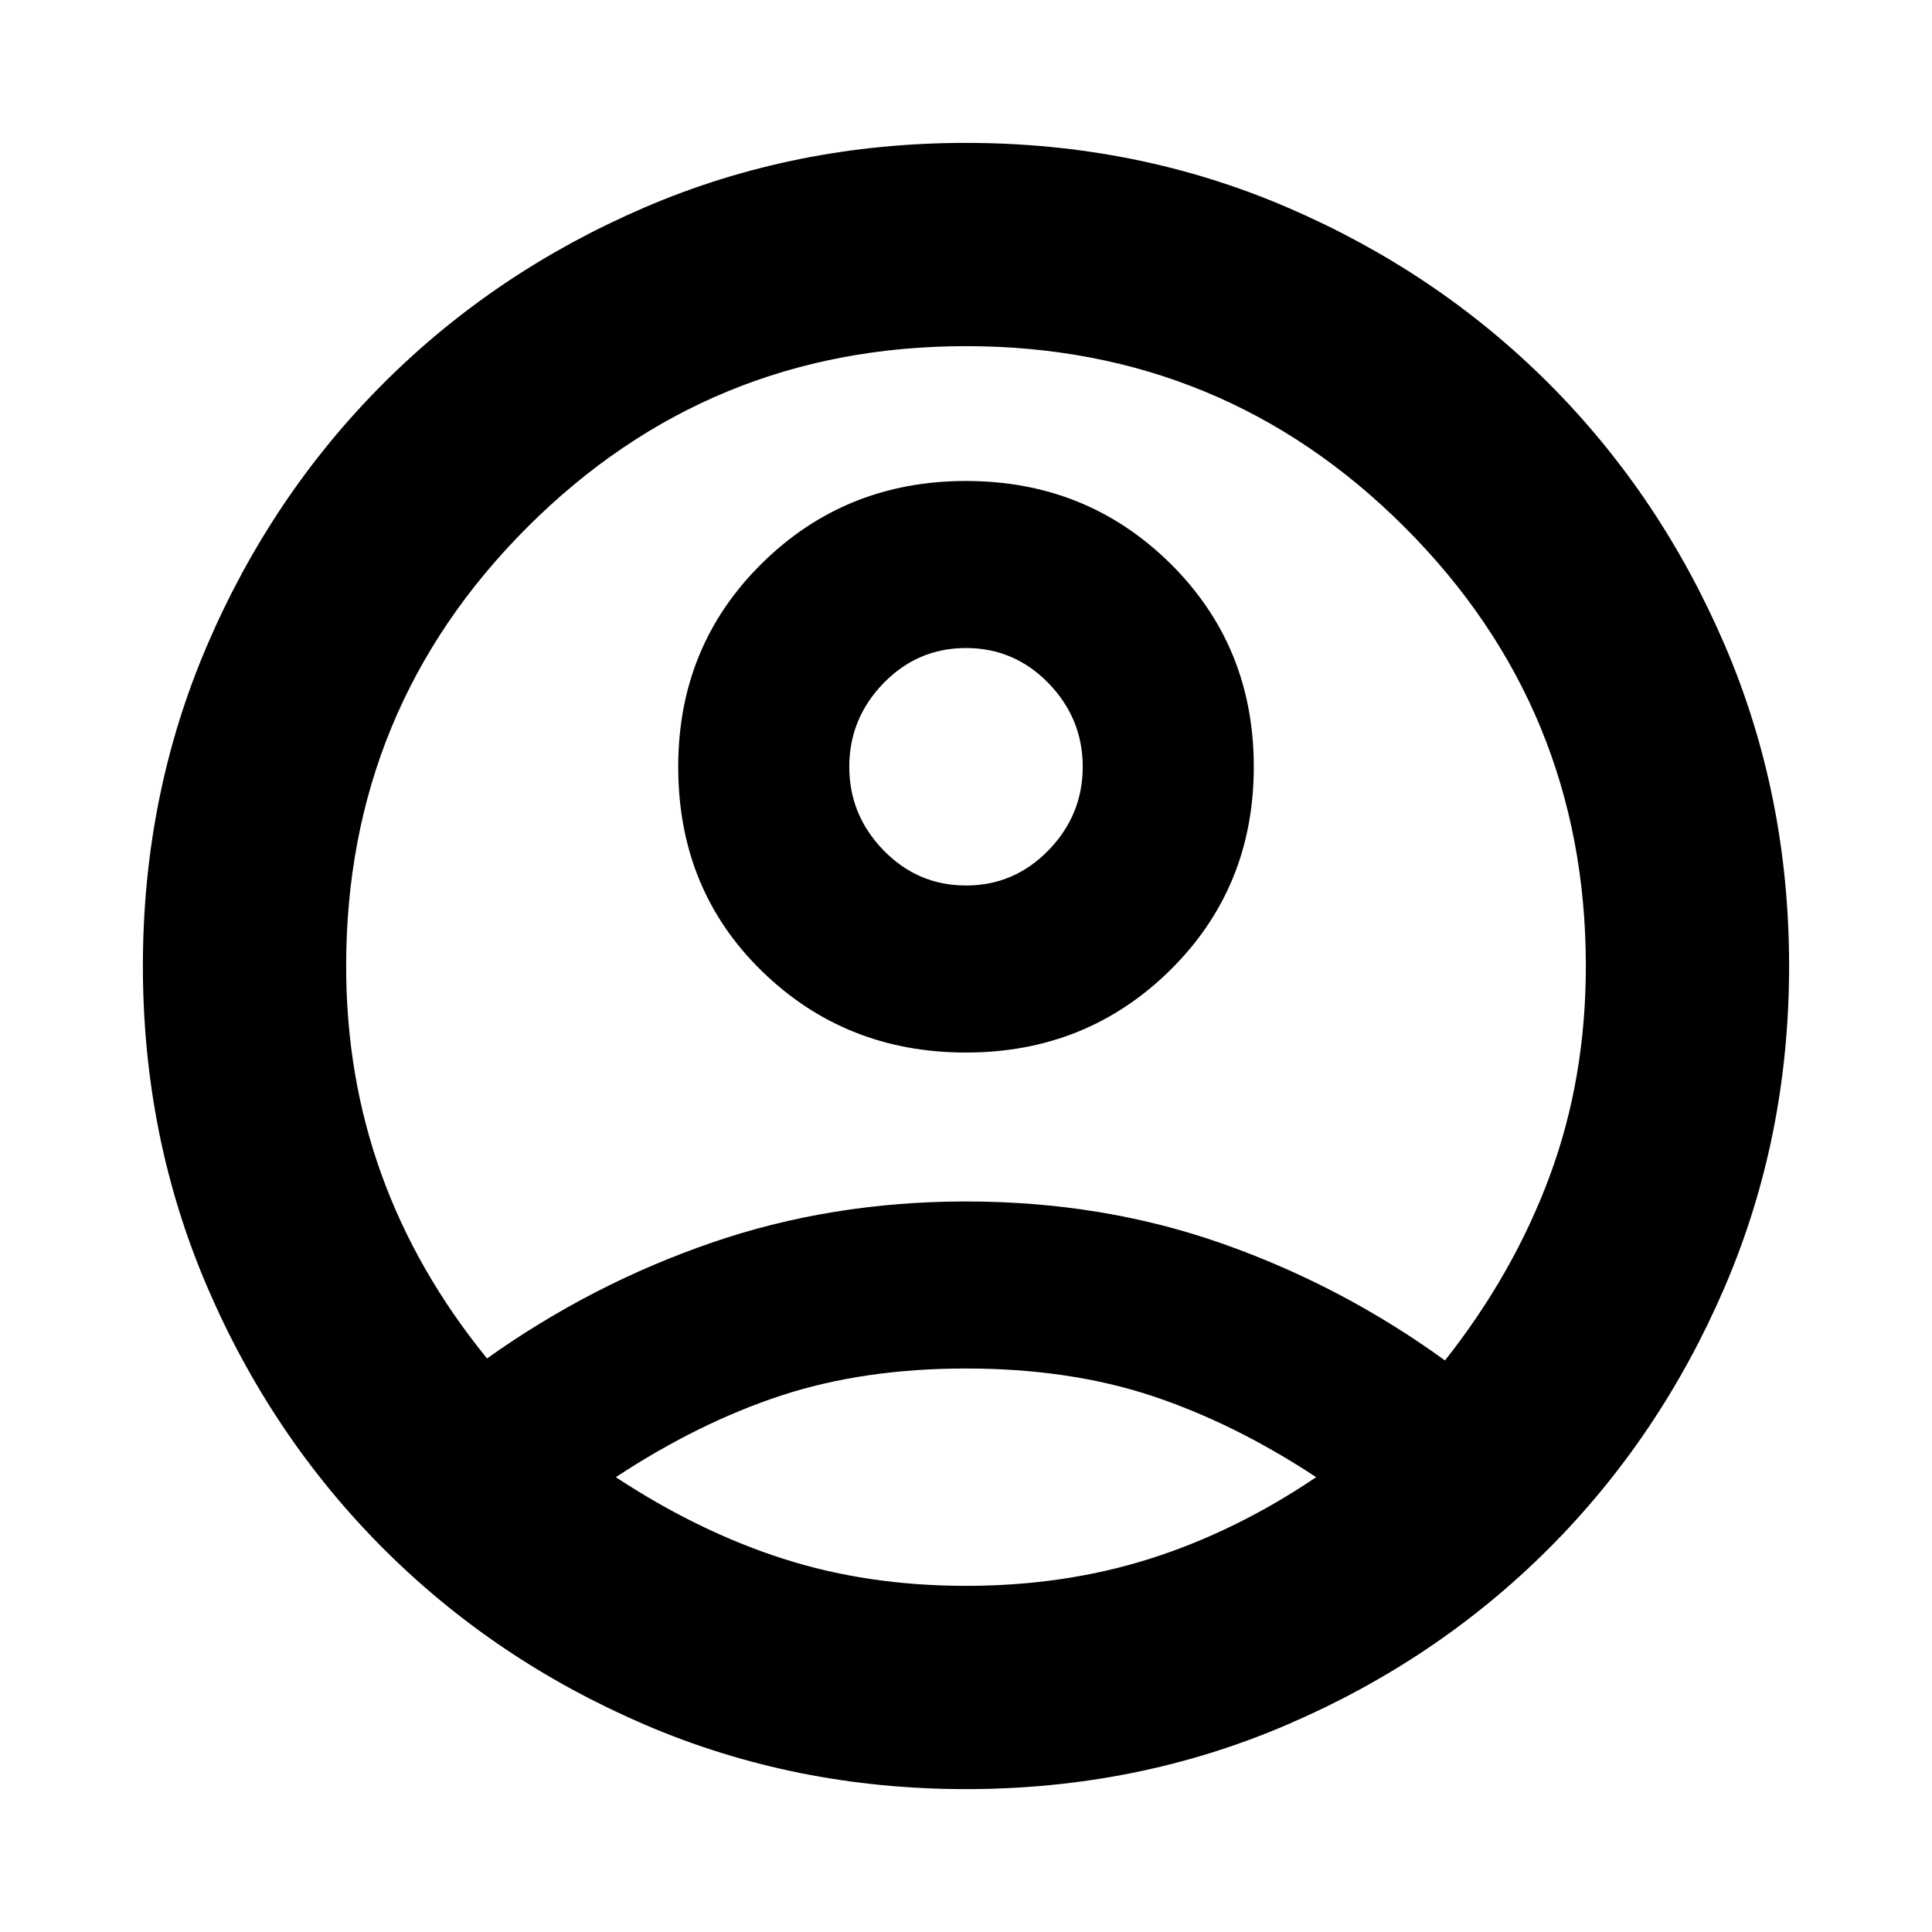 <svg xmlns="http://www.w3.org/2000/svg" height="24" width="24"><path d="M6.05 16.875q1.3-.925 2.788-1.437 1.487-.513 3.162-.513 1.7 0 3.188.525 1.487.525 2.762 1.45.85-1.075 1.3-2.288.45-1.212.45-2.612 0-3.2-2.25-5.45T12 4.3q-3.2 0-5.45 2.25T4.3 12q0 1.375.438 2.587.437 1.213 1.312 2.288Zm5.95-3.8q-1.5 0-2.537-1.013-1.038-1.012-1.038-2.537 0-1.5 1.038-2.525Q10.5 5.975 12 5.975T14.538 7q1.037 1.025 1.037 2.525t-1.037 2.525Q13.5 13.075 12 13.075Zm0 9.15q-2.125 0-3.988-.8-1.862-.8-3.249-2.187-1.388-1.388-2.188-3.25-.8-1.863-.8-3.988t.8-3.988q.8-1.862 2.188-3.25Q6.15 3.375 8.012 2.575q1.863-.8 3.988-.8t3.988.8q1.862.8 3.25 2.187 1.387 1.388 2.187 3.25.8 1.863.8 3.988t-.8 3.988q-.8 1.862-2.187 3.25-1.388 1.387-3.25 2.187-1.863.8-3.988.8Zm0-2.525q1.225 0 2.288-.338 1.062-.337 2.062-1.012-1.025-.675-2.05-1.013Q13.275 17 12 17t-2.3.337q-1.025.338-2.05 1.013 1.025.675 2.075 1.012 1.05.338 2.275.338Zm0-8.7q.6 0 1.025-.438.425-.437.425-1.037 0-.6-.425-1.038Q12.6 8.05 12 8.05q-.6 0-1.025.437-.425.438-.425 1.038 0 .6.425 1.037Q11.4 11 12 11Zm0-1.475Zm.025 8.825Z"/></svg>